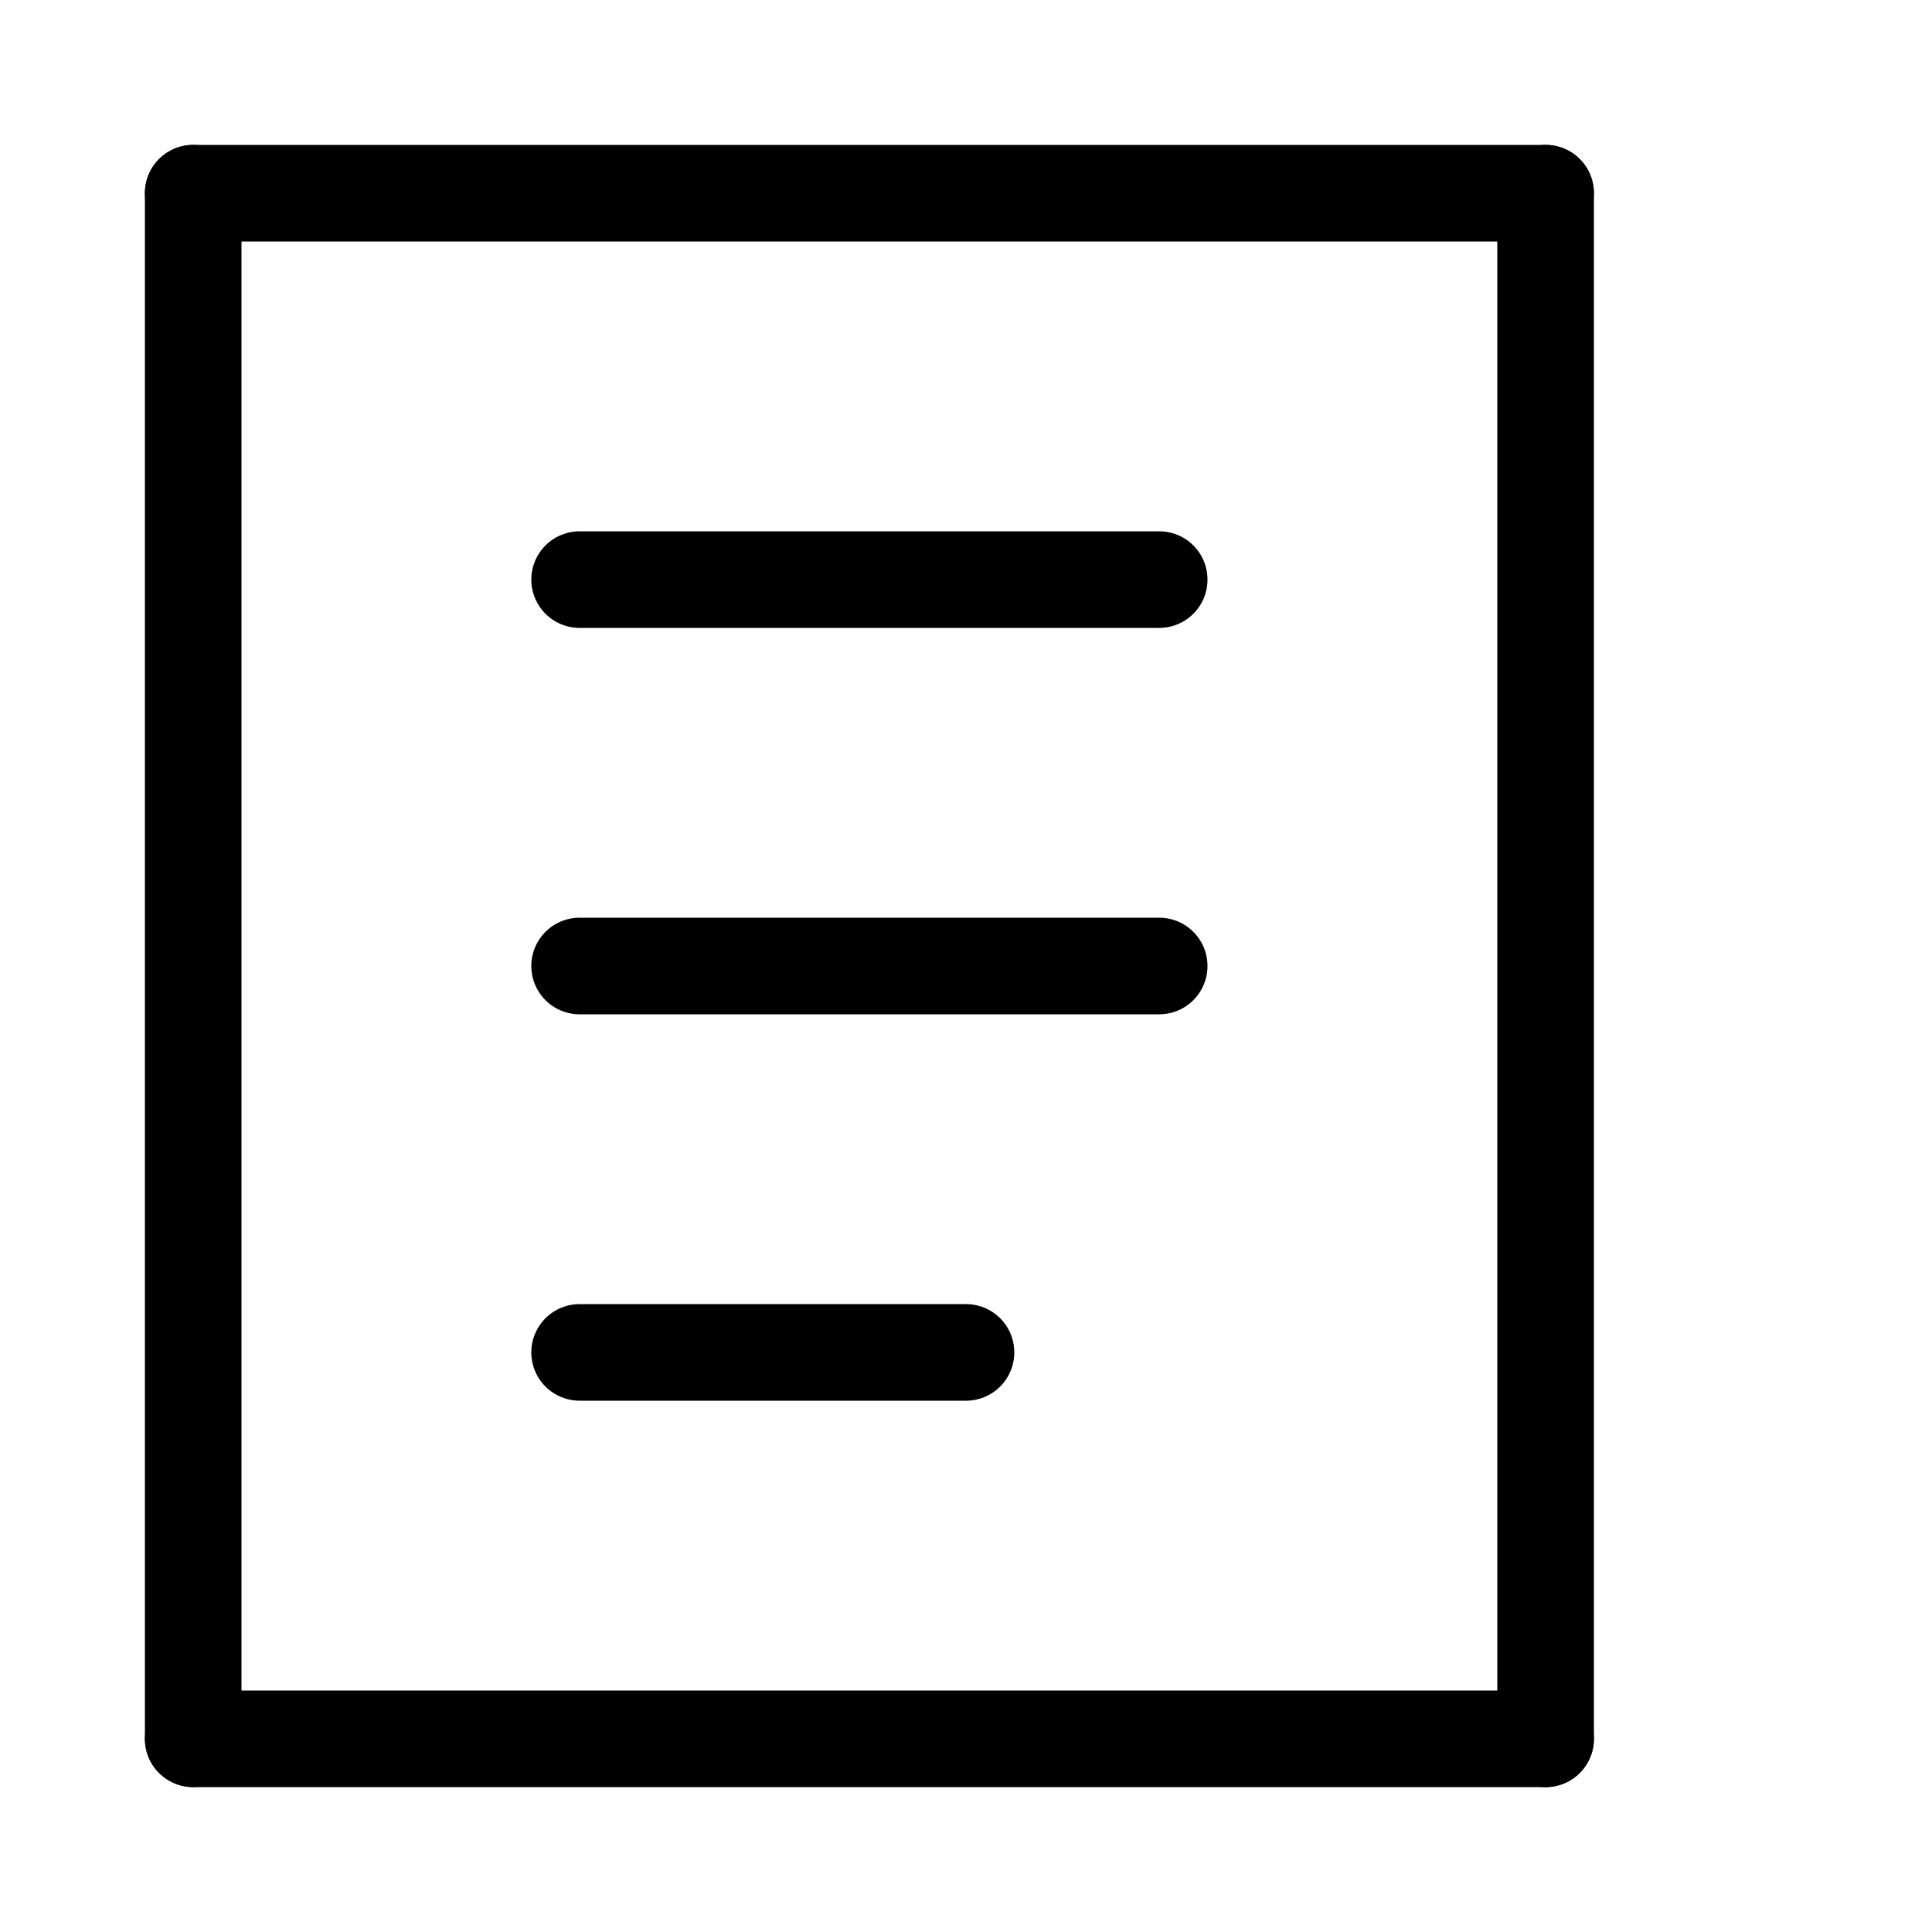 <svg id="Set_2" data-name="Set 2" xmlns="http://www.w3.org/2000/svg" viewBox="0 0 10 10"><defs><style>.cls-1{fill:none;stroke:#000;stroke-linecap:round;stroke-linejoin:round;stroke-width:0.5px;}</style></defs><title>Set_2</title><line class="cls-1" x1="8" y1="1" x2="8" y2="9"/><line class="cls-1" x1="8" y1="9" x2="1" y2="9"/><line class="cls-1" x1="1" y1="9" x2="1" y2="1"/><line class="cls-1" x1="1" y1="1" x2="8" y2="1"/><line class="cls-1" x1="3" y1="3" x2="6" y2="3"/><line class="cls-1" x1="3" y1="5" x2="6" y2="5"/><line class="cls-1" x1="3" y1="7" x2="5" y2="7"/></svg>